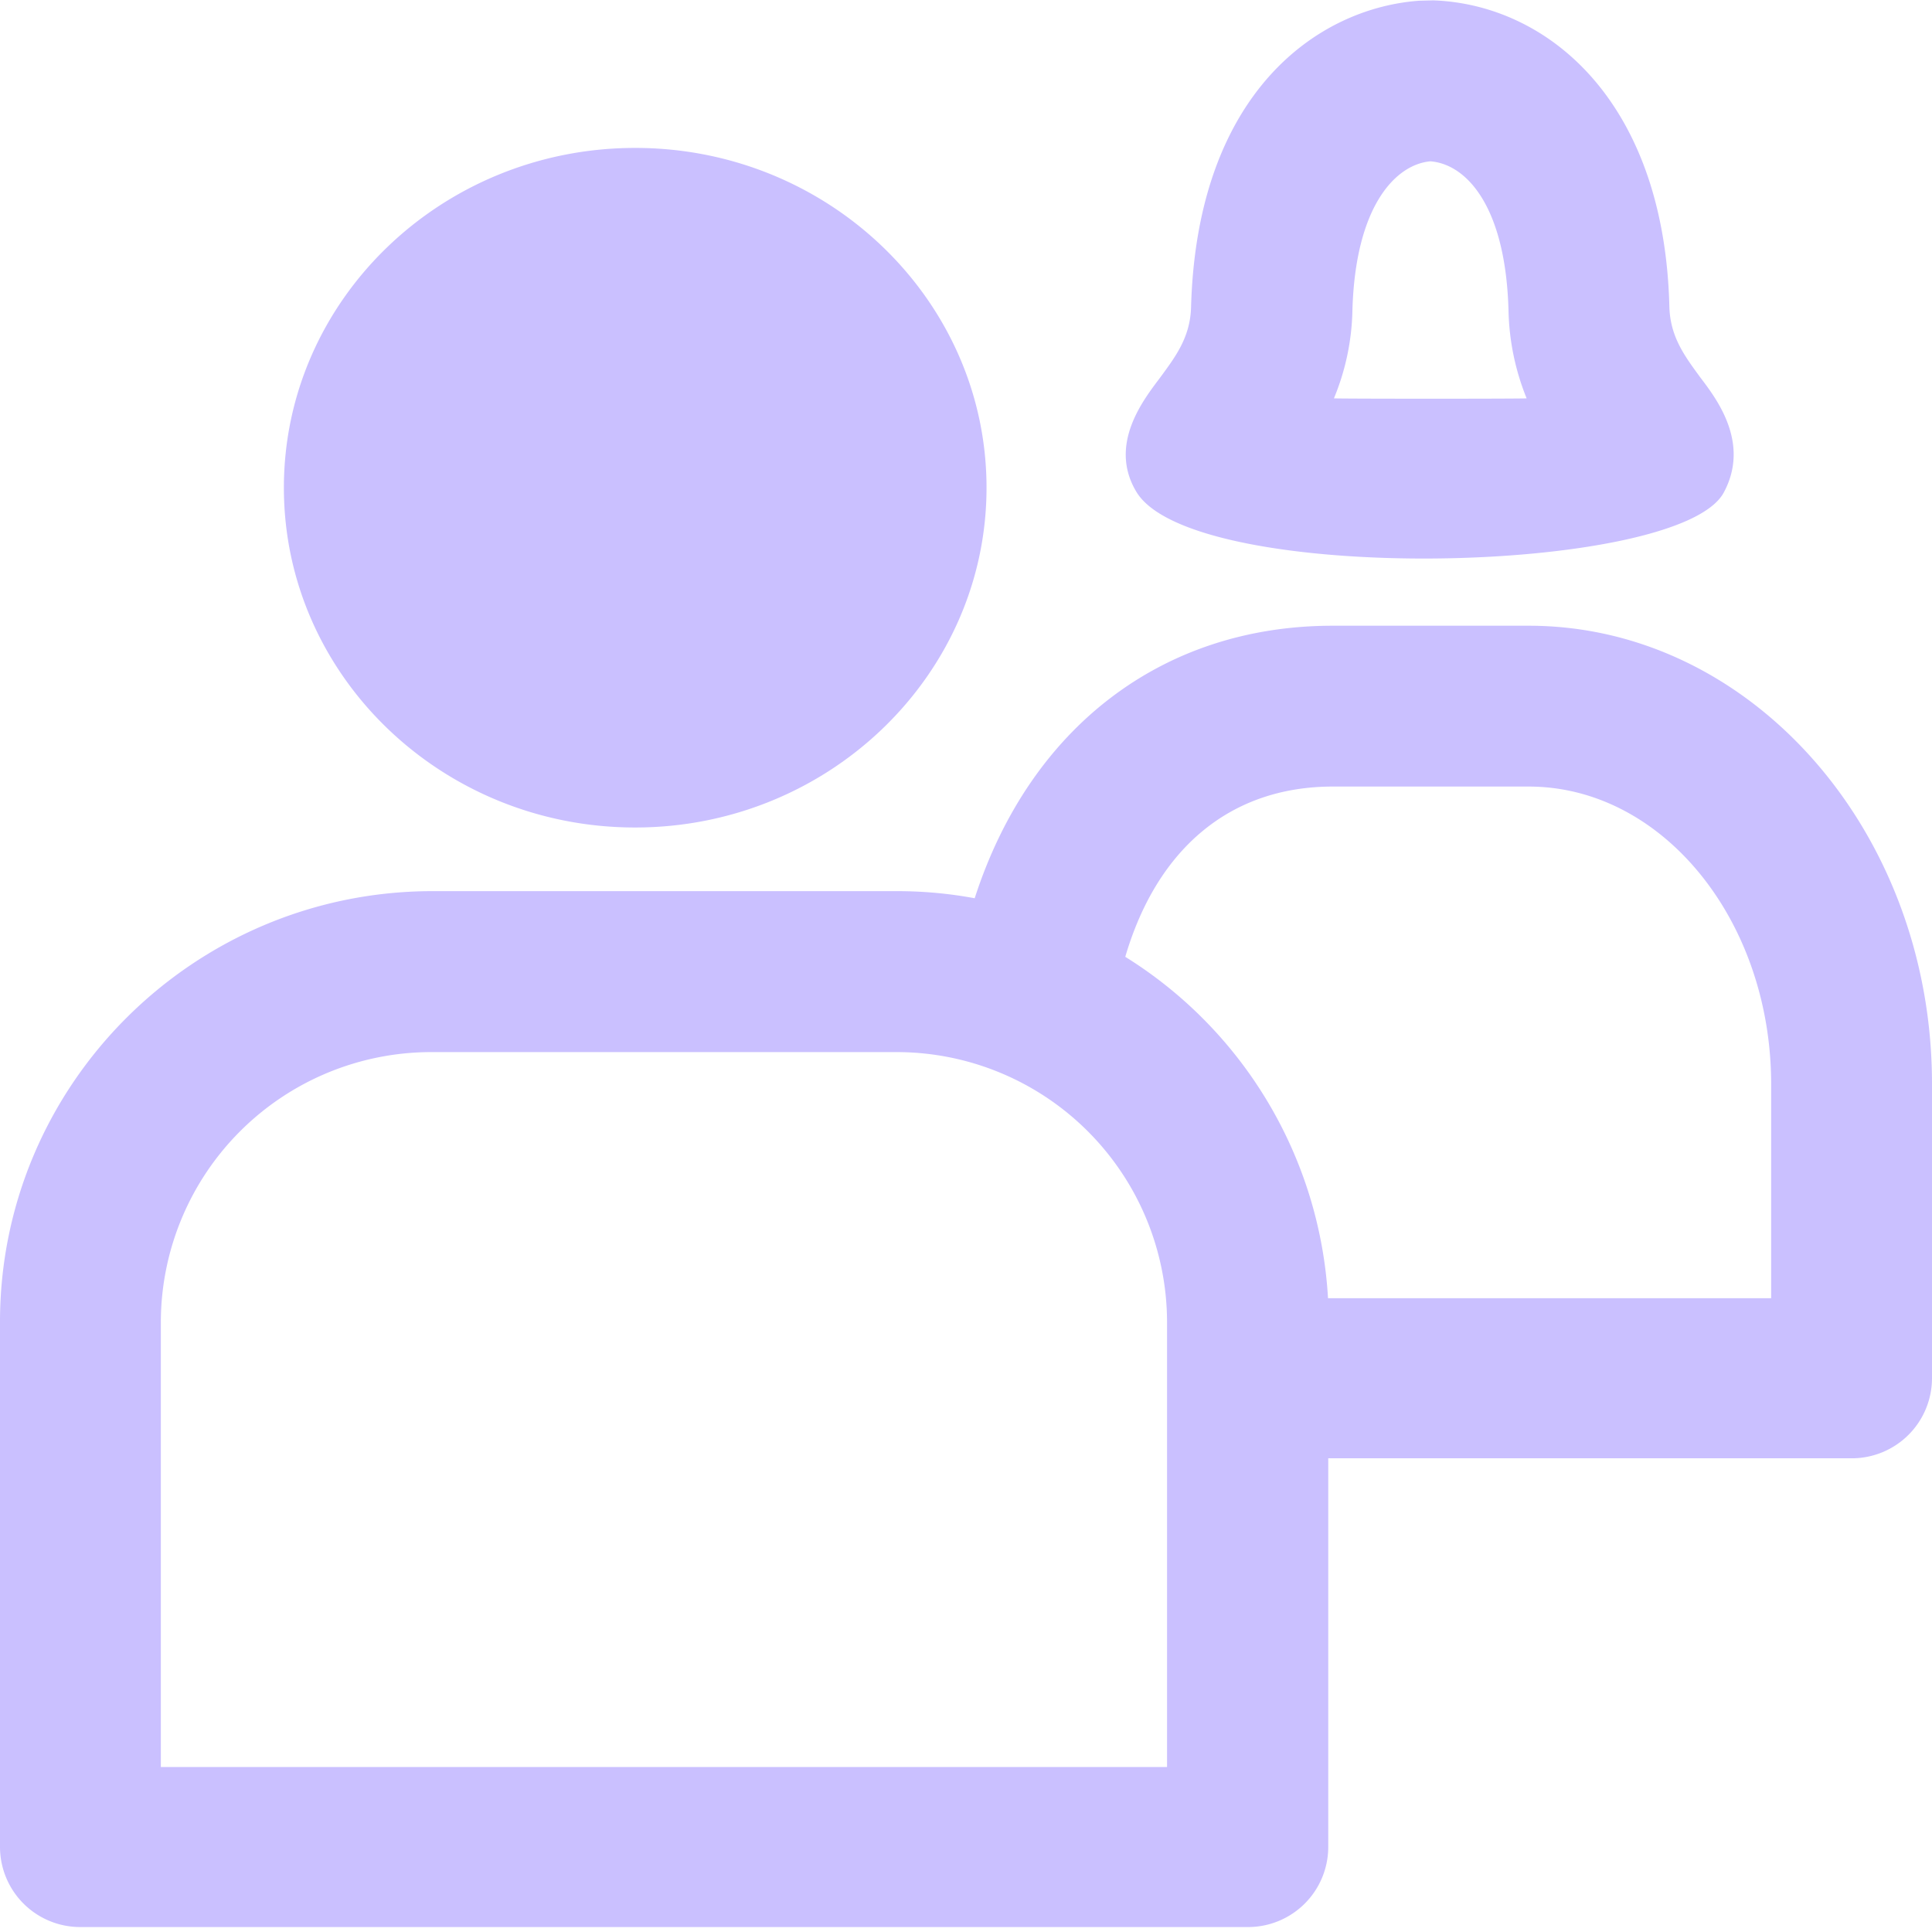 <svg xmlns="http://www.w3.org/2000/svg" width="16" height="16" viewBox="0 0 16 16">
    <path fill="#CAC0FF" fill-rule="nonzero" d="M5.26 6.853c-1.603 0-2.909-1.26-2.909-2.814s1.306-2.814 2.91-2.814c1.603 0 2.909 1.263 2.909 2.814 0 1.55-1.306 2.814-2.91 2.814zm7.4-1.671c1.841 0 3.34 1.703 3.34 3.794v2.436a.664.664 0 0 1-.666.665H11v3.218a.664.664 0 0 1-.666.664H.666A.664.664 0 0 1 0 15.295v-4.348C0 8.983 1.603 7.384 3.576 7.38h3.853c.218 0 .434.02.643.059.454-1.407 1.548-2.257 2.965-2.257h1.623zm2.008 5.57V8.98c0-1.359-.901-2.466-2.008-2.466h-1.623c-.843 0-1.453.508-1.718 1.41a3.57 3.57 0 0 1 1.679 2.827h3.67v.001zm-5 3.882h-.003v-3.687a2.24 2.24 0 0 0-2.24-2.234H3.572a2.24 2.24 0 0 0-2.24 2.234v3.687h8.337-.001zm4.608-10.556c-.366.687-4.382.772-4.862 0-.245-.4.068-.782.196-.954.127-.173.248-.333.254-.584C9.914.769 10.909.068 11.752.006l.117-.003c.944.033 1.914.828 1.956 2.537.007.251.128.41.255.584.13.172.418.54.196.954zM11.2 2.576a2 2 0 0 1-.153.723c.075.004 1.547.004 1.596 0a2.043 2.043 0 0 1-.15-.723c-.023-.879-.356-1.218-.647-1.24-.284.025-.623.364-.646 1.24z"/>
</svg>